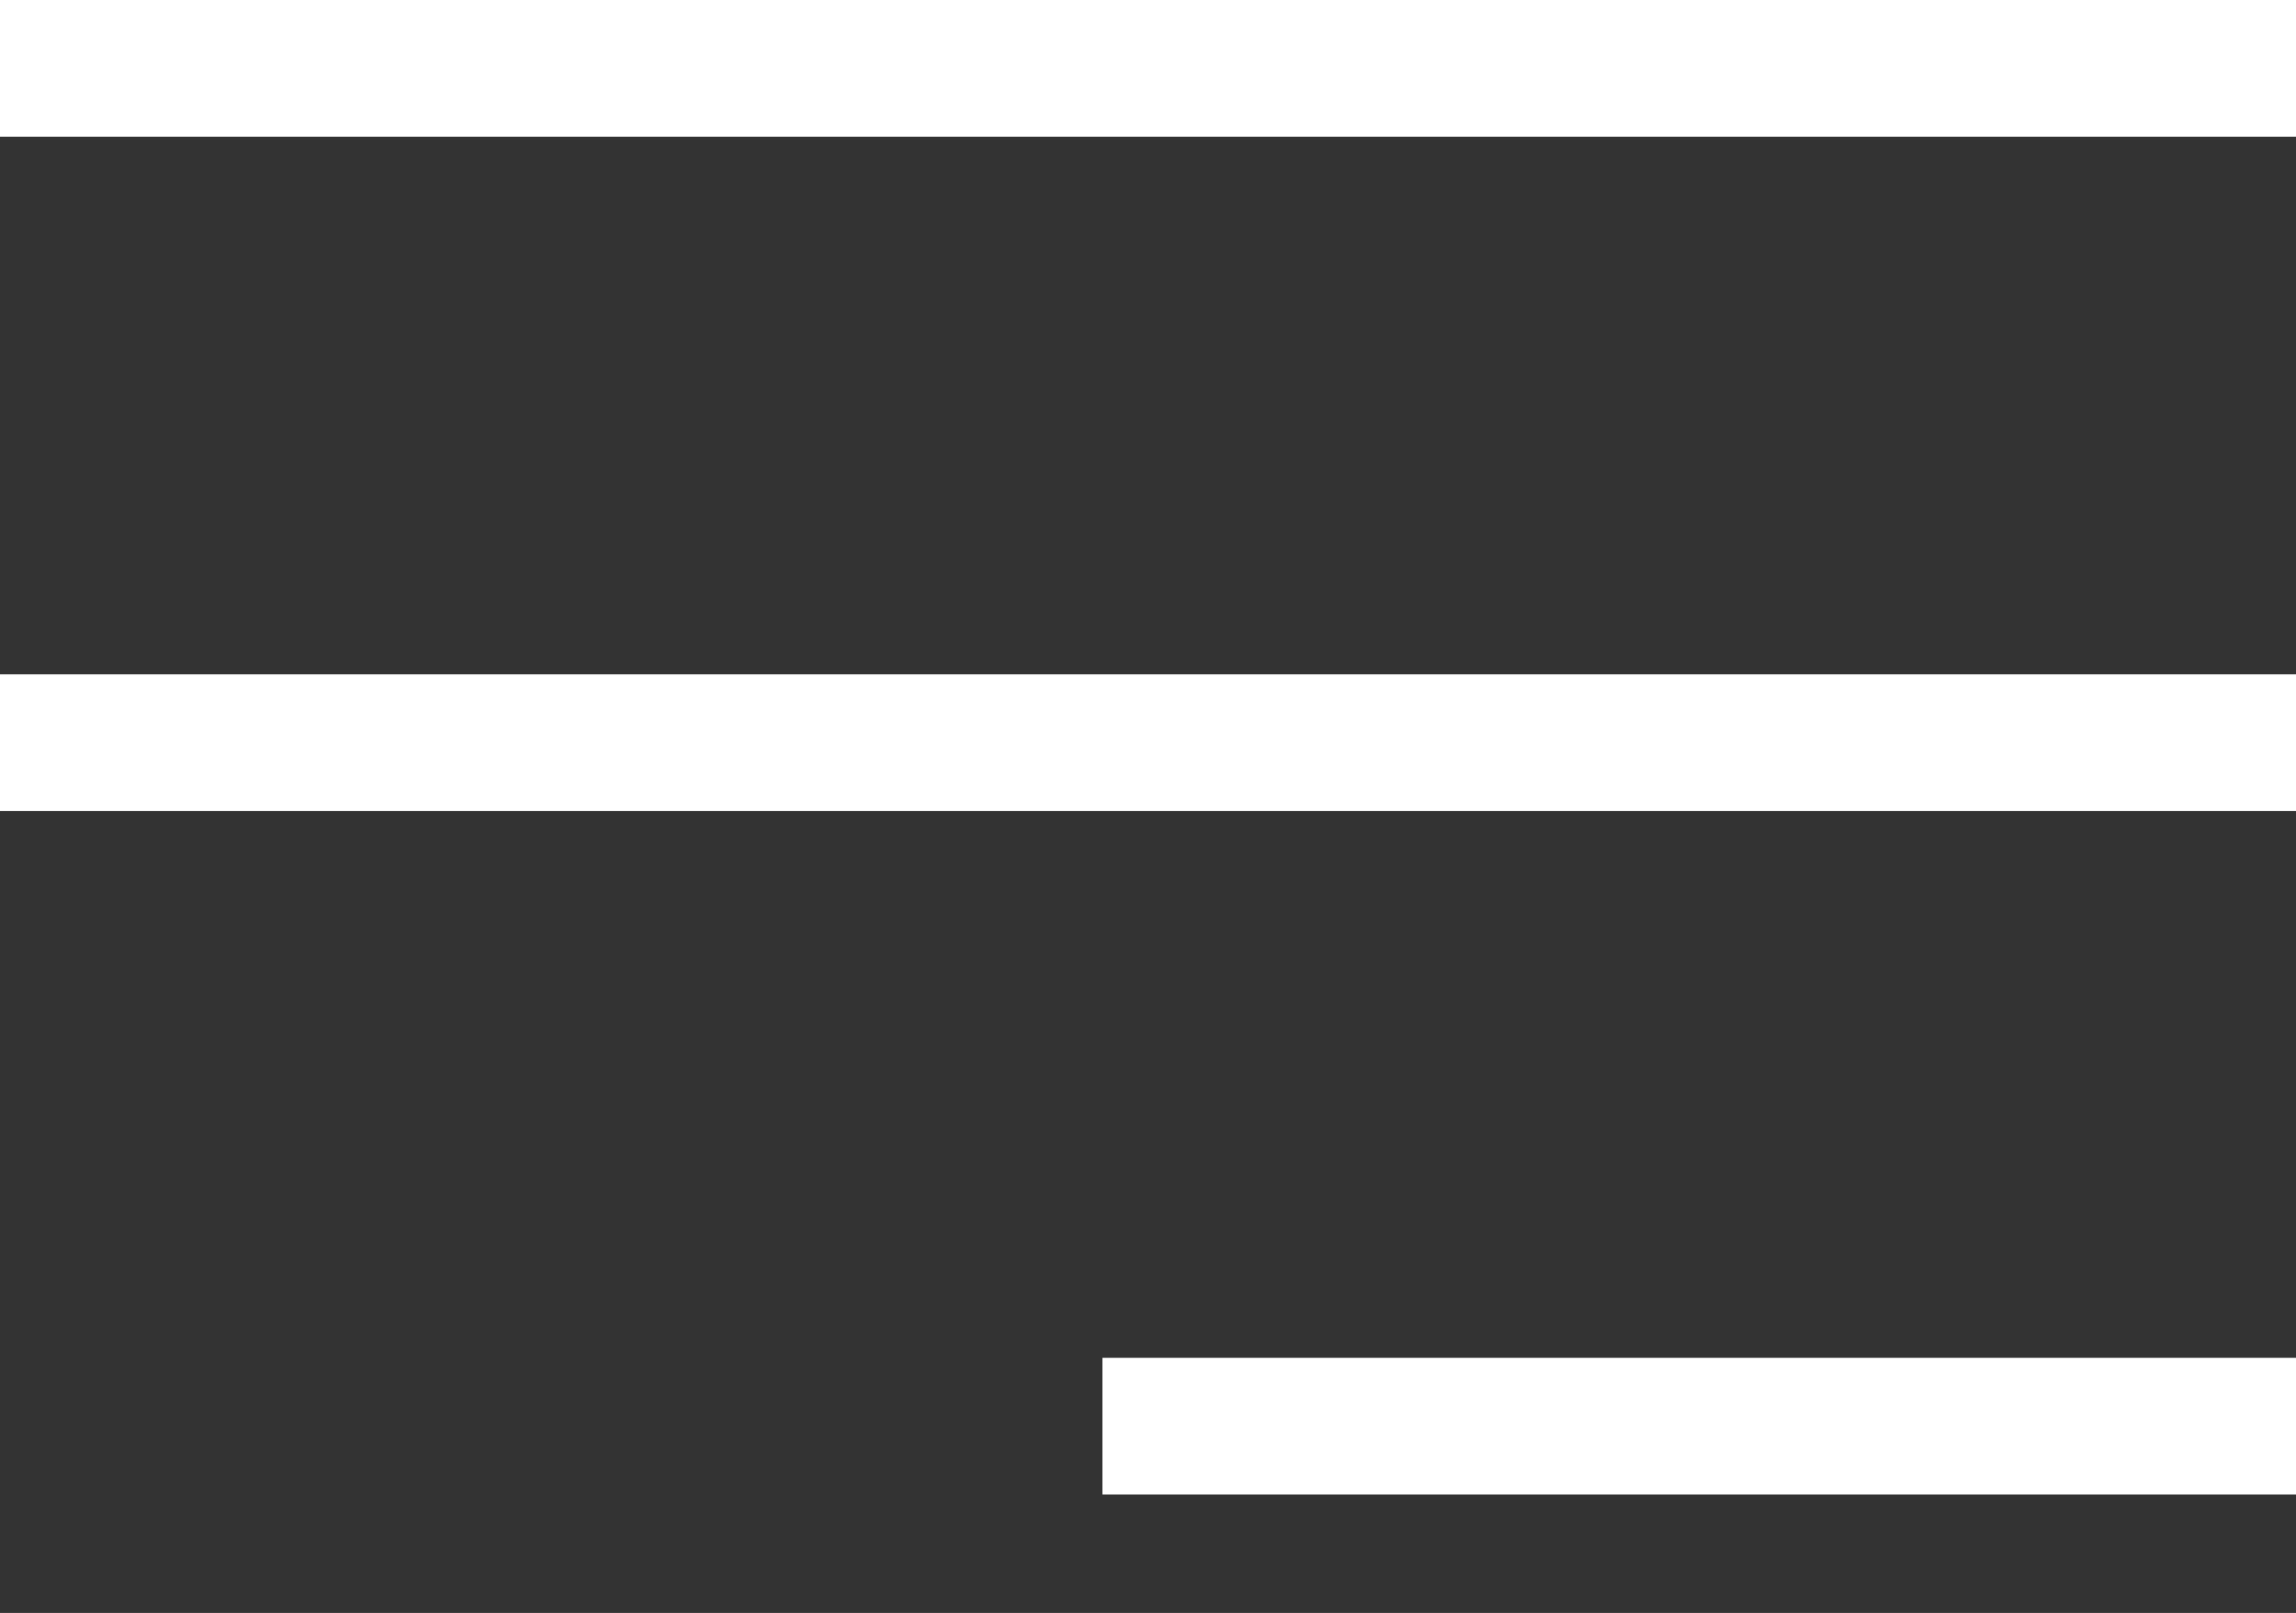 <svg xmlns="http://www.w3.org/2000/svg" width="252" height="177" viewBox="0 0 252 177">
  <rect x="0" y="0" width="252" height="177" fill="#333333" stroke="none"/>
  <g id="Group_1" data-name="Group 1" transform="translate(0 -0.18)">
    <rect id="Rectangle_1" data-name="Rectangle 1" width="131" height="15" transform="translate(121 149.18)" fill="#fff"/>
    <rect id="Rectangle_2" data-name="Rectangle 2" width="252" height="15" transform="translate(0 0.18)" fill="#fff"/>
    <rect id="Rectangle_3" data-name="Rectangle 3" width="252" height="15" transform="translate(0 74.18)" fill="#fff"/>
  </g>
</svg>
